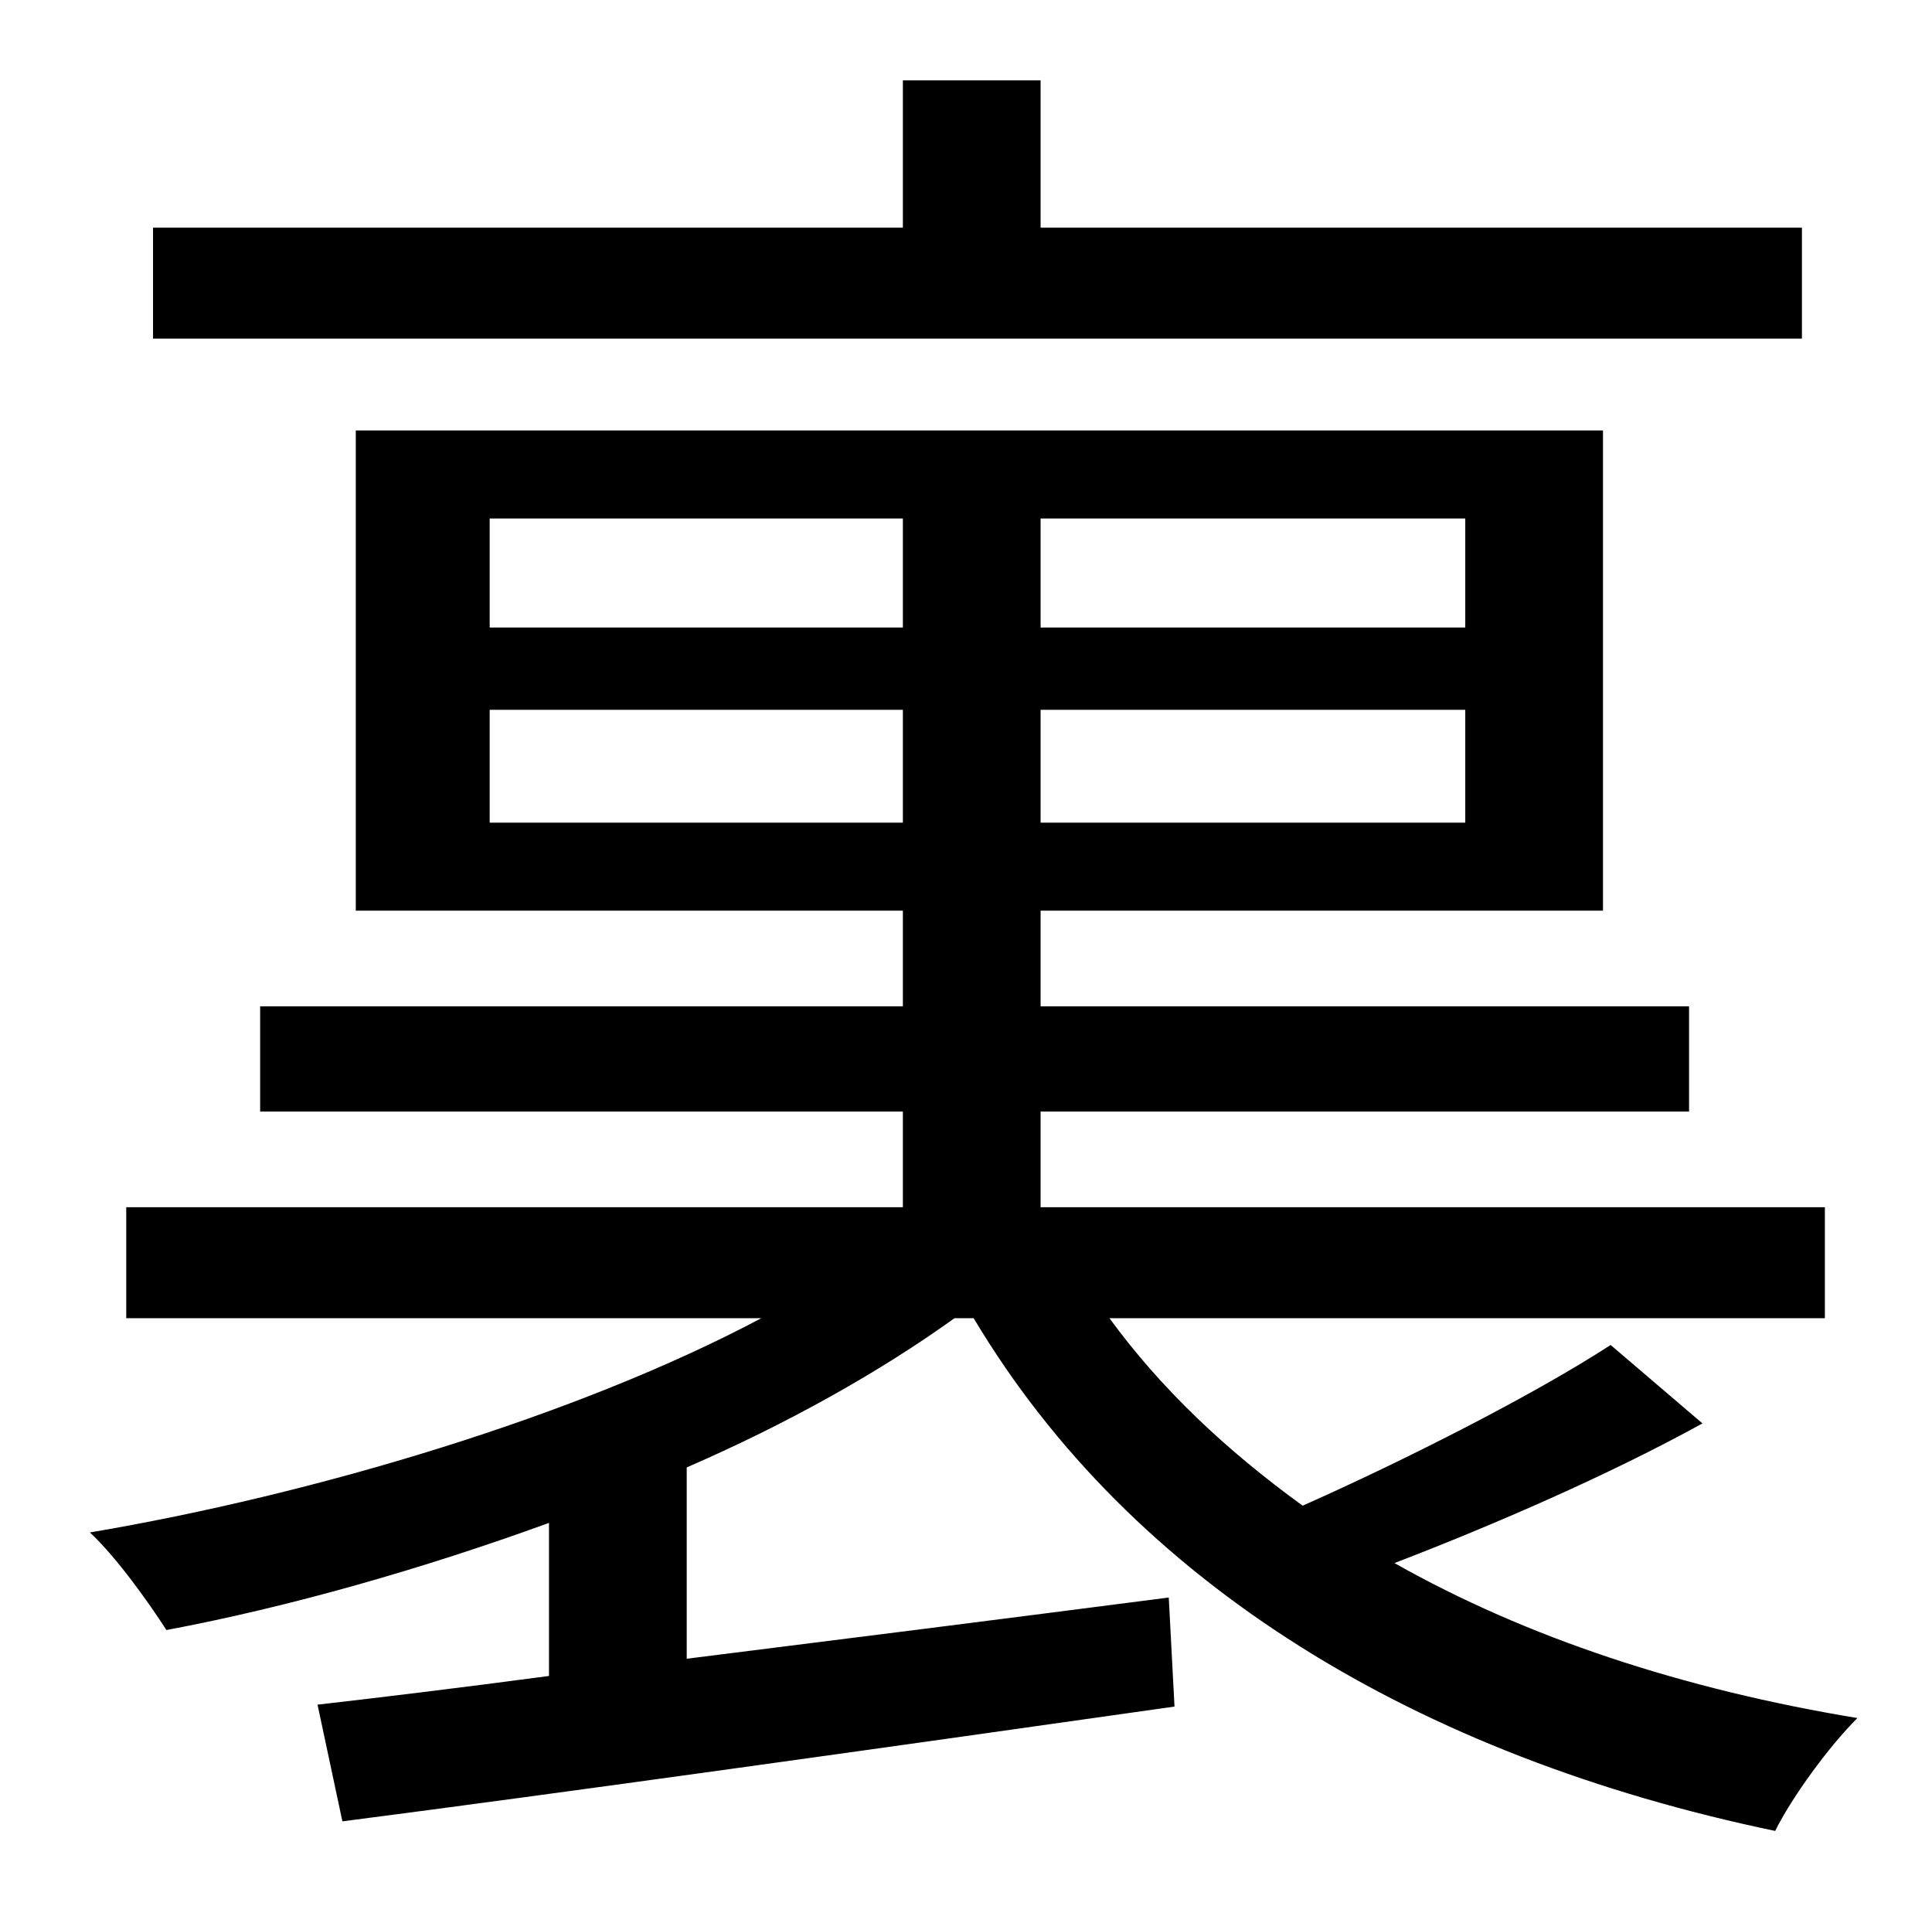 <?xml version="1.0" standalone="no"?>
<!DOCTYPE svg PUBLIC "-//W3C//DTD SVG 1.1//EN" "http://www.w3.org/Graphics/SVG/1.1/DTD/svg11.dtd" >
<svg xmlns="http://www.w3.org/2000/svg" xmlns:xlink="http://www.w3.org/1999/xlink" version="1.1" viewBox="-10 0 1010 1000">
   <path fill="currentColor"
d="M932 119v58h-862v-58h392v-77h72v77h398zM246 430h216v-59h-216v59zM246 271v57h216v-57h-216zM756 328v-57h-222v57h222zM756 430v-59h-222v59h222zM499 689h-10c-39 28 -87 55 -140 78v100c80 -10 167 -21 252 -32l3 57c-155 22 -319 45 -435 60l-13 -61
c35 -4 76 -9 121 -15v-80c-66 24 -136 44 -200 56c-9 -14 -26 -38 -40 -51c118 -20 255 -61 351 -112h-332v-58h406v-50h-336v-55h336v-50h-286v-251h652v251h-294v50h339v55h-339v50h410v58h-374c27 37 61 69 101 98c54 -24 121 -58 161 -84l48 41c-49 27 -109 53 -161 73
c69 39 151 66 242 81c-15 15 -34 41 -43 59c-187 -39 -336 -129 -419 -268z" />
</svg>
